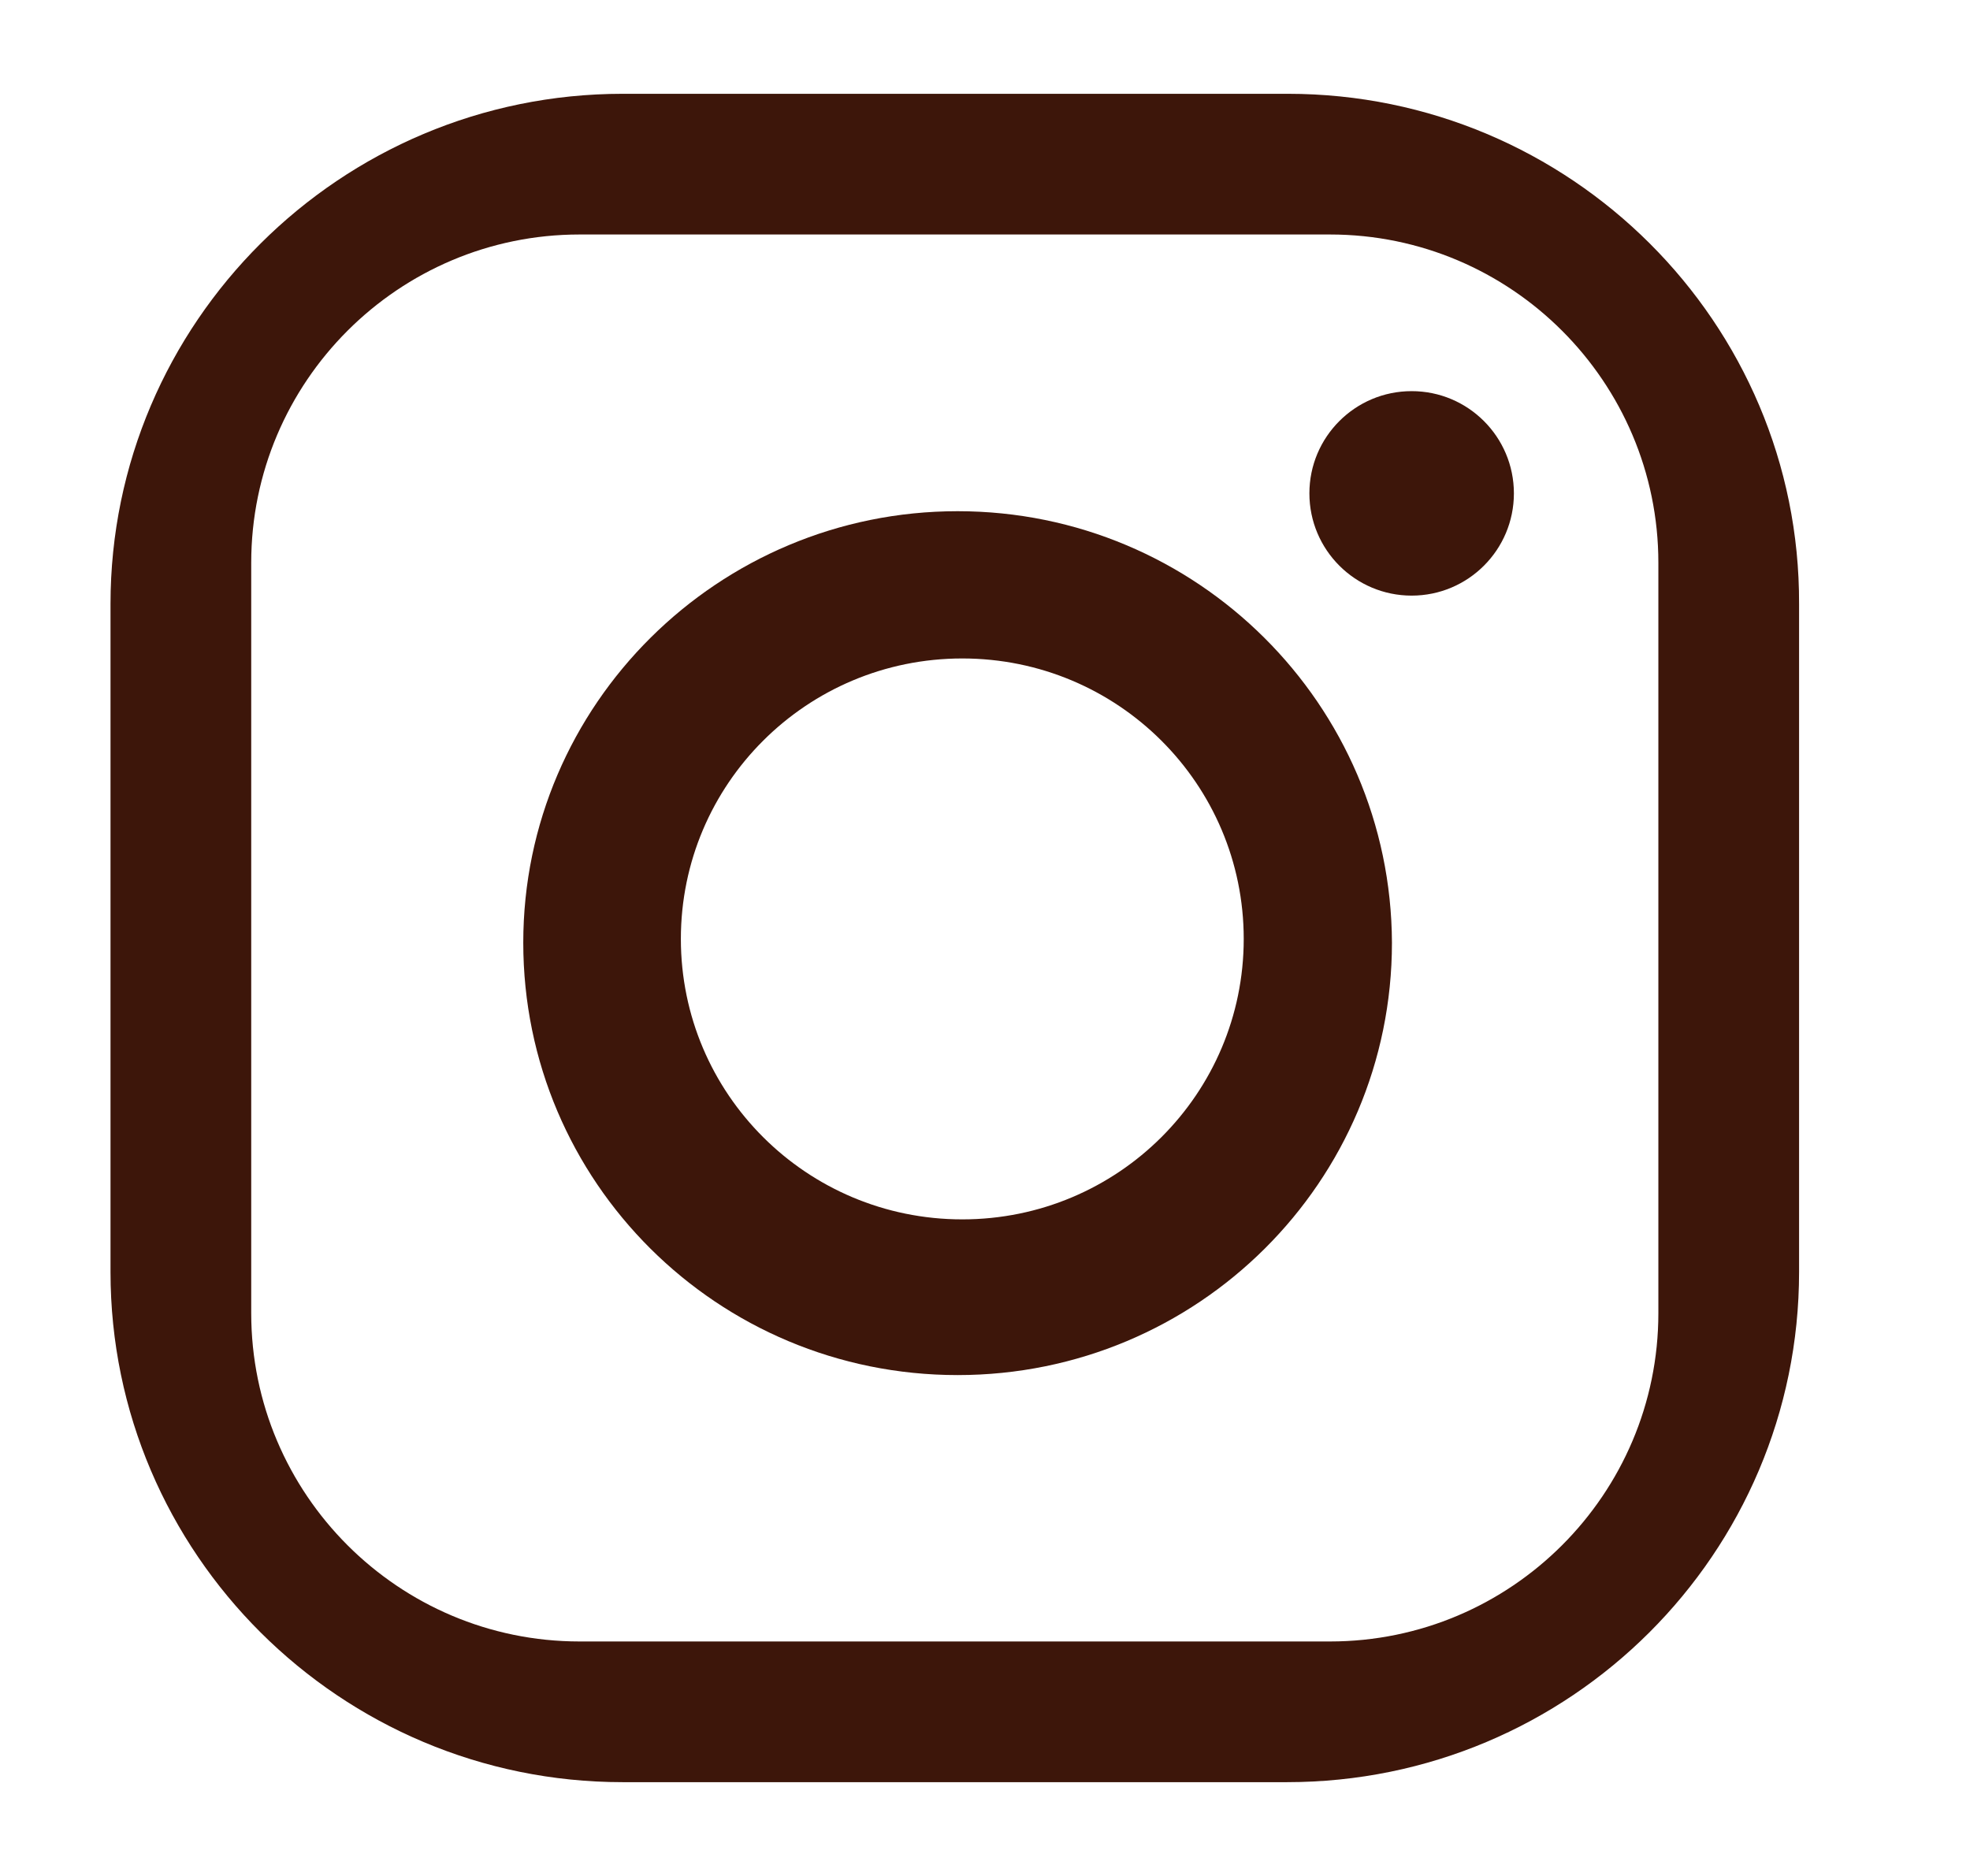 <svg width="21" height="20" viewBox="0 0 21 20" fill="none" xmlns="http://www.w3.org/2000/svg">
<path d="M13.728 1H6.638C3.628 1 1.178 3.44 1.178 6.44V13.56C1.178 16.56 3.628 19 6.638 19H13.718C16.738 19 19.178 16.56 19.178 13.56V6.44C19.188 3.44 16.738 1 13.728 1ZM17.678 14C17.678 15.93 16.108 17.5 14.178 17.5H6.178C4.248 17.5 2.678 15.93 2.678 14V6C2.678 4.07 4.248 2.5 6.178 2.5H14.178C16.108 2.5 17.678 4.07 17.678 6V14Z" fill="#3D160A"/>
<path d="M15.048 6.35C15.65 6.35 16.138 5.862 16.138 5.26C16.138 4.658 15.65 4.17 15.048 4.17C14.446 4.17 13.958 4.658 13.958 5.26C13.958 5.862 14.446 6.35 15.048 6.35Z" fill="#3D160A"/>
<path d="M10.208 5.45C7.658 5.45 5.578 7.51 5.578 10.05C5.578 12.6 7.648 14.66 10.208 14.66C12.768 14.66 14.838 12.599 14.838 10.05C14.828 7.51 12.758 5.45 10.208 5.45ZM10.258 13C8.598 13 7.258 11.66 7.258 10.01C7.258 8.36 8.598 7.02 10.258 7.02C11.918 7.02 13.258 8.36 13.258 10.01C13.258 11.66 11.918 13 10.258 13Z" fill="#3D160A"/>
</svg>
